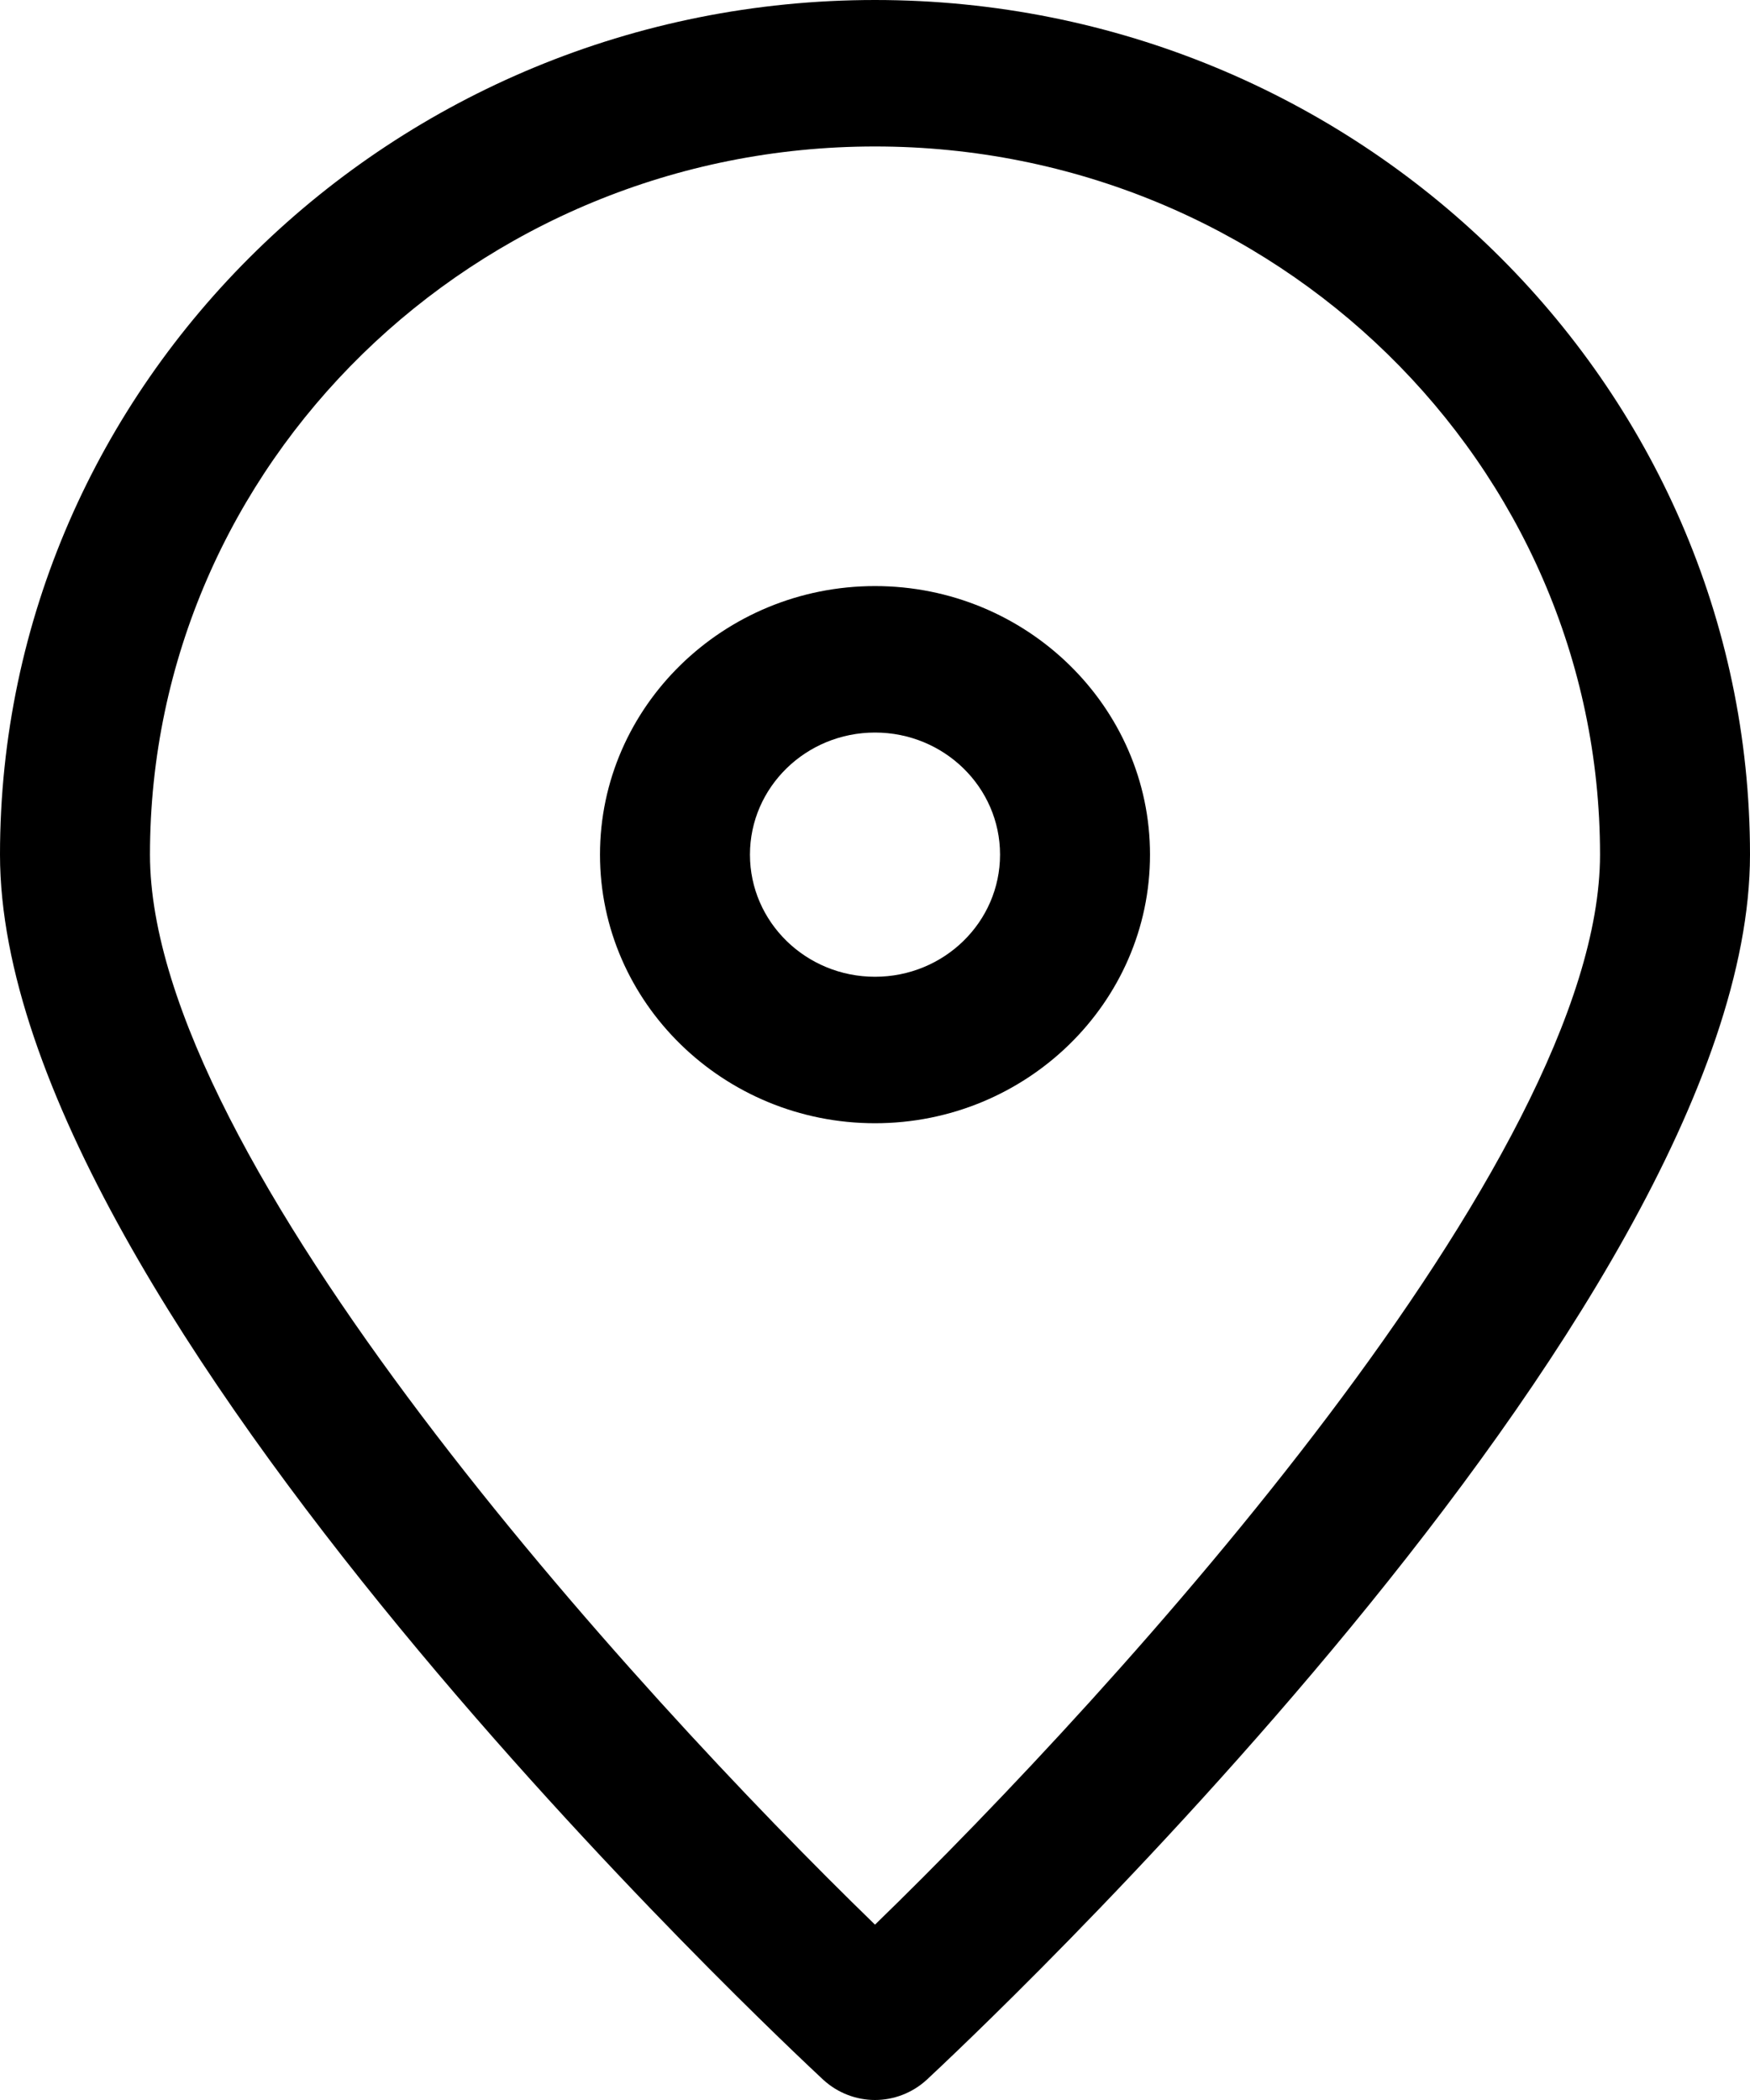 <svg width="20" height="24" viewBox="0 0 20 24" fill="none" xmlns="http://www.w3.org/2000/svg">
<path d="M0 9.767C0 14.997 9.029 23.414 9.411 23.771C9.577 23.922 9.789 24 10 24C10.211 24 10.423 23.922 10.589 23.771C10.971 23.414 20 14.997 20 9.767C20 4.381 15.514 0 10 0C4.486 0 0 4.381 0 9.767ZM18.286 9.767C18.286 13.245 12.766 19.312 10 21.996C7.234 19.312 1.714 13.25 1.714 9.767C1.714 5.302 5.429 1.674 10 1.674C14.571 1.674 18.286 5.302 18.286 9.767Z" fill="black"/>
<path d="M6.857 9.767C6.857 11.459 8.269 12.837 10 12.837C11.731 12.837 13.143 11.459 13.143 9.767C13.143 8.076 11.731 6.698 10 6.698C8.269 6.698 6.857 8.076 6.857 9.767ZM11.429 9.767C11.429 10.538 10.789 11.163 10 11.163C9.211 11.163 8.571 10.538 8.571 9.767C8.571 8.997 9.211 8.372 10 8.372C10.789 8.372 11.429 8.997 11.429 9.767Z" fill="black"/>
</svg>
